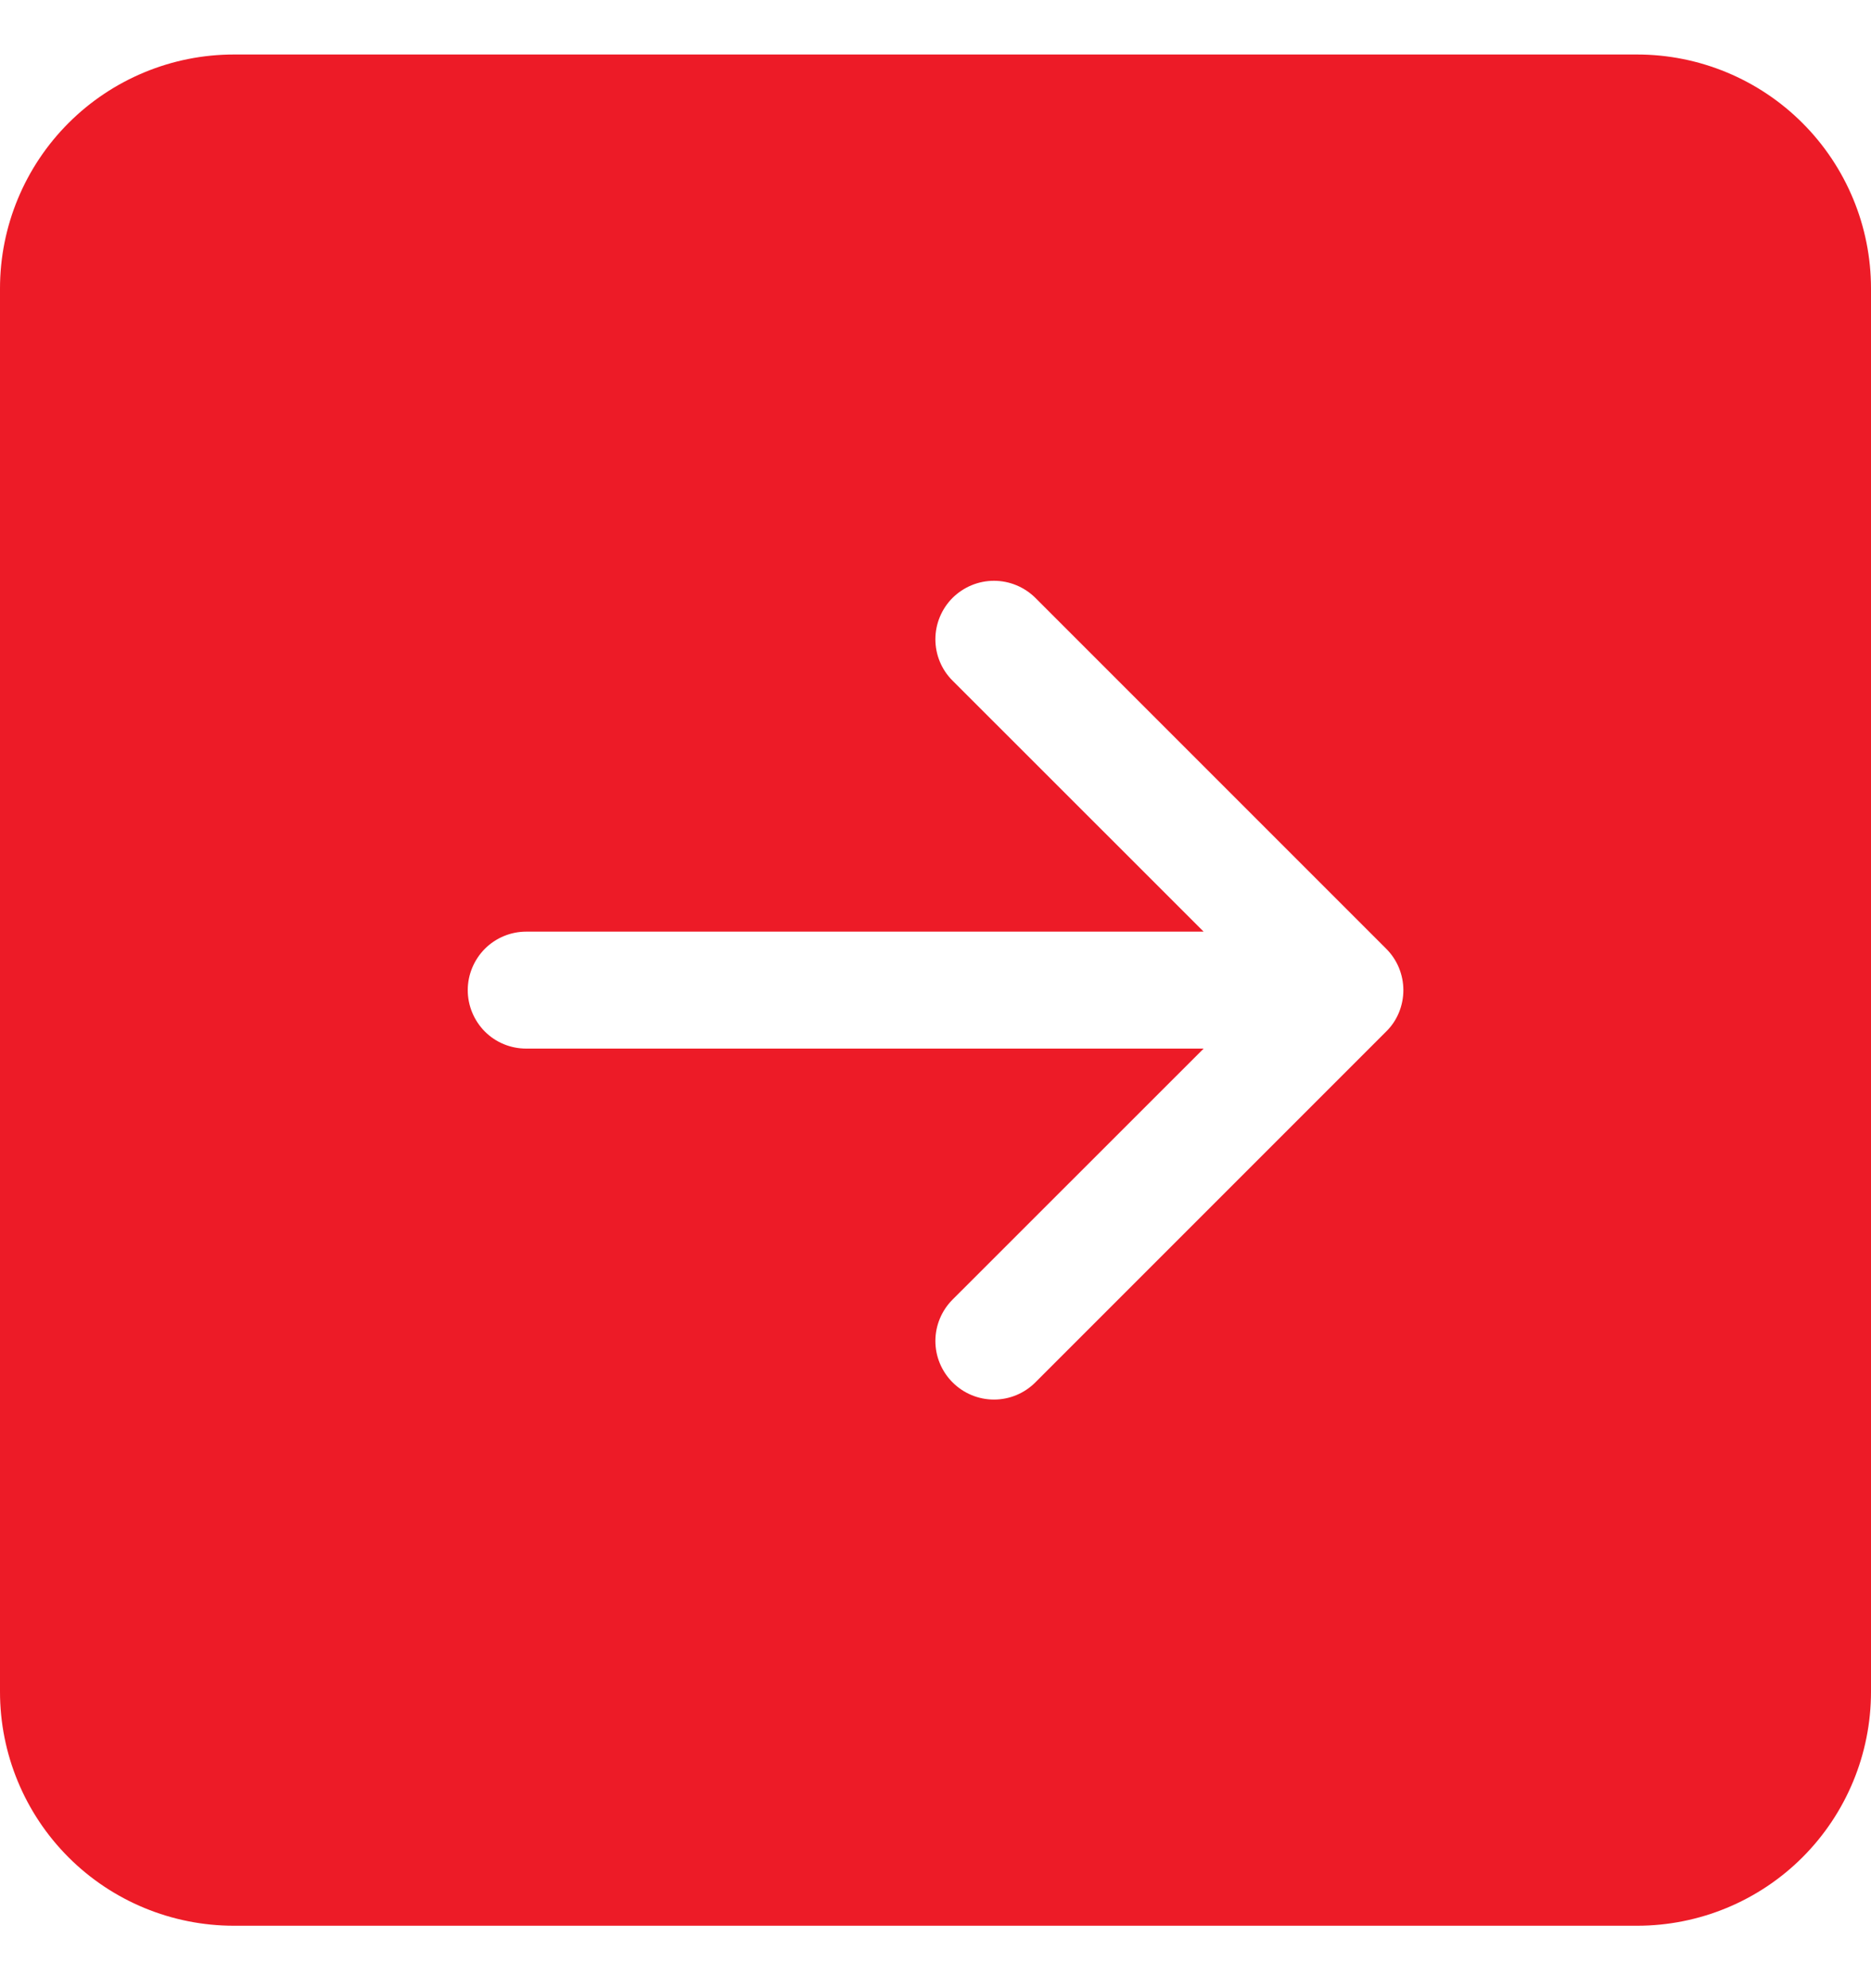 <svg width="16" height="17" viewBox="0 0 16 17" fill="none" xmlns="http://www.w3.org/2000/svg">
<path d="M0 14.466C0 14.997 0.211 15.506 0.586 15.881C0.961 16.256 1.47 16.466 2 16.466H14C14.53 16.466 15.039 16.256 15.414 15.881C15.789 15.506 16 14.997 16 14.466V2.466C16 1.936 15.789 1.427 15.414 1.052C15.039 0.677 14.53 0.466 14 0.466L2 0.466C1.47 0.466 0.961 0.677 0.586 1.052C0.211 1.427 0 1.936 0 2.466L0 14.466ZM4.5 7.966H10.293L8.146 5.82C8.052 5.727 7.999 5.599 7.999 5.466C7.999 5.334 8.052 5.206 8.146 5.112C8.24 5.019 8.367 4.966 8.5 4.966C8.633 4.966 8.76 5.019 8.854 5.112L11.854 8.112C11.901 8.159 11.938 8.214 11.963 8.275C11.988 8.336 12.001 8.401 12.001 8.466C12.001 8.532 11.988 8.597 11.963 8.658C11.938 8.719 11.901 8.774 11.854 8.82L8.854 11.82C8.76 11.914 8.633 11.967 8.5 11.967C8.367 11.967 8.24 11.914 8.146 11.82C8.052 11.726 7.999 11.599 7.999 11.466C7.999 11.334 8.052 11.206 8.146 11.112L10.293 8.966H4.5C4.367 8.966 4.24 8.914 4.146 8.82C4.053 8.726 4 8.599 4 8.466C4 8.334 4.053 8.207 4.146 8.113C4.24 8.019 4.367 7.966 4.5 7.966Z" fill="#ED1B27"/>
</svg>
